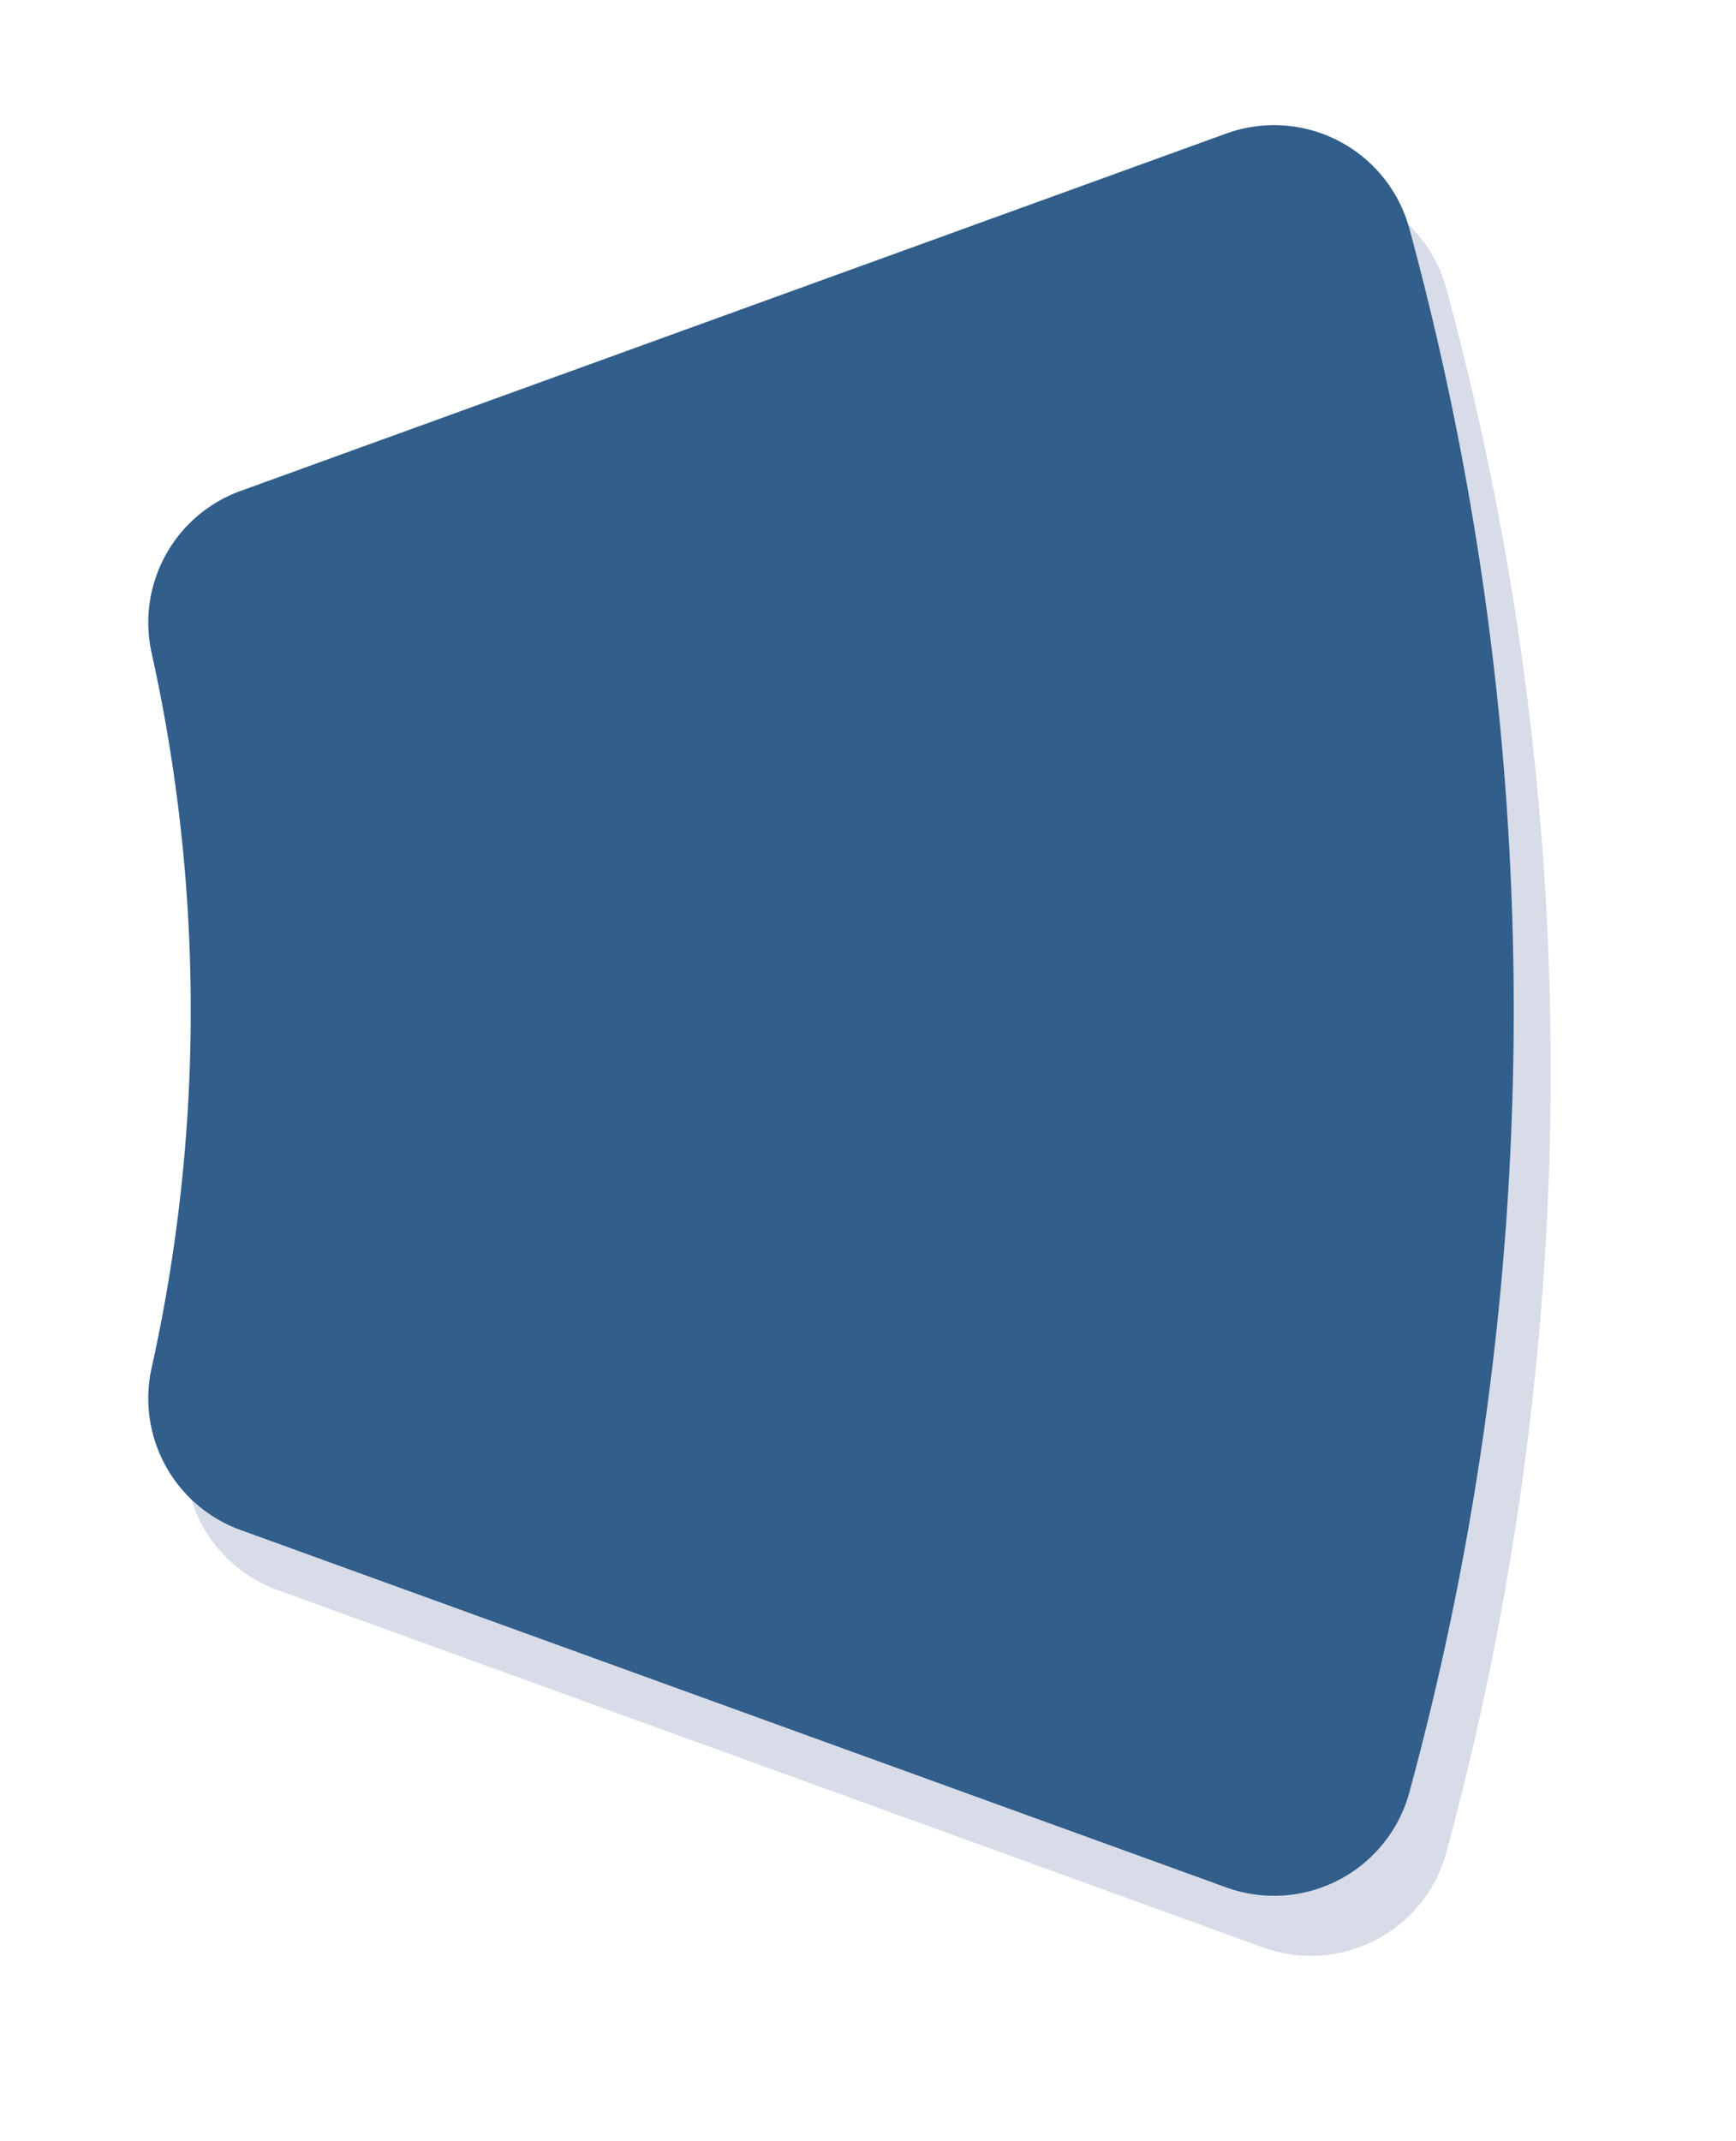 <svg xmlns="http://www.w3.org/2000/svg" xmlns:xlink="http://www.w3.org/1999/xlink" width="140.574" height="173.365" viewBox="0 0 140.574 173.365">
  <defs>
    <filter id="Path_278955" x="0" y="0" width="140.574" height="173.365" filterUnits="userSpaceOnUse">
      <feOffset dy="5" input="SourceAlpha"/>
      <feGaussianBlur stdDeviation="5" result="blur"/>
      <feFlood flood-opacity="0.161"/>
      <feComposite operator="in" in2="blur"/>
      <feComposite in="SourceGraphic"/>
    </filter>
  </defs>
  <g id="Group_222282" data-name="Group 222282" transform="translate(19561.127 21341.137)">
    <g transform="matrix(1, 0, 0, 1, -19561.13, -21341.14)" filter="url(#Path_278955)">
      <path id="Path_278955-2" data-name="Path 278955" d="M71.683,107.13a133.309,133.309,0,0,0-28.989,3.176,11.338,11.338,0,0,1-13.087-7.241L.686,23.3A11.356,11.356,0,0,1,8.321,8.465a241.367,241.367,0,0,1,126.723,0A11.356,11.356,0,0,1,142.679,23.3l-28.921,79.765a11.337,11.337,0,0,1-13.087,7.241A133.286,133.286,0,0,0,71.683,107.13Z" transform="translate(125.57 10) rotate(90)" fill="#d8dbe8"/>
    </g>
    <path id="Path_278960" data-name="Path 278960" d="M71.683,107.13a133.308,133.308,0,0,0-28.989,3.176,11.338,11.338,0,0,1-13.087-7.241L.686,23.3A11.356,11.356,0,0,1,8.321,8.465a241.367,241.367,0,0,1,126.723,0A11.356,11.356,0,0,1,142.679,23.3l-28.921,79.765a11.337,11.337,0,0,1-13.087,7.241A133.285,133.285,0,0,0,71.683,107.13Z" transform="translate(-19438.553 -21331.002) rotate(90)" fill="#315e8a"/>
  </g>
</svg>
